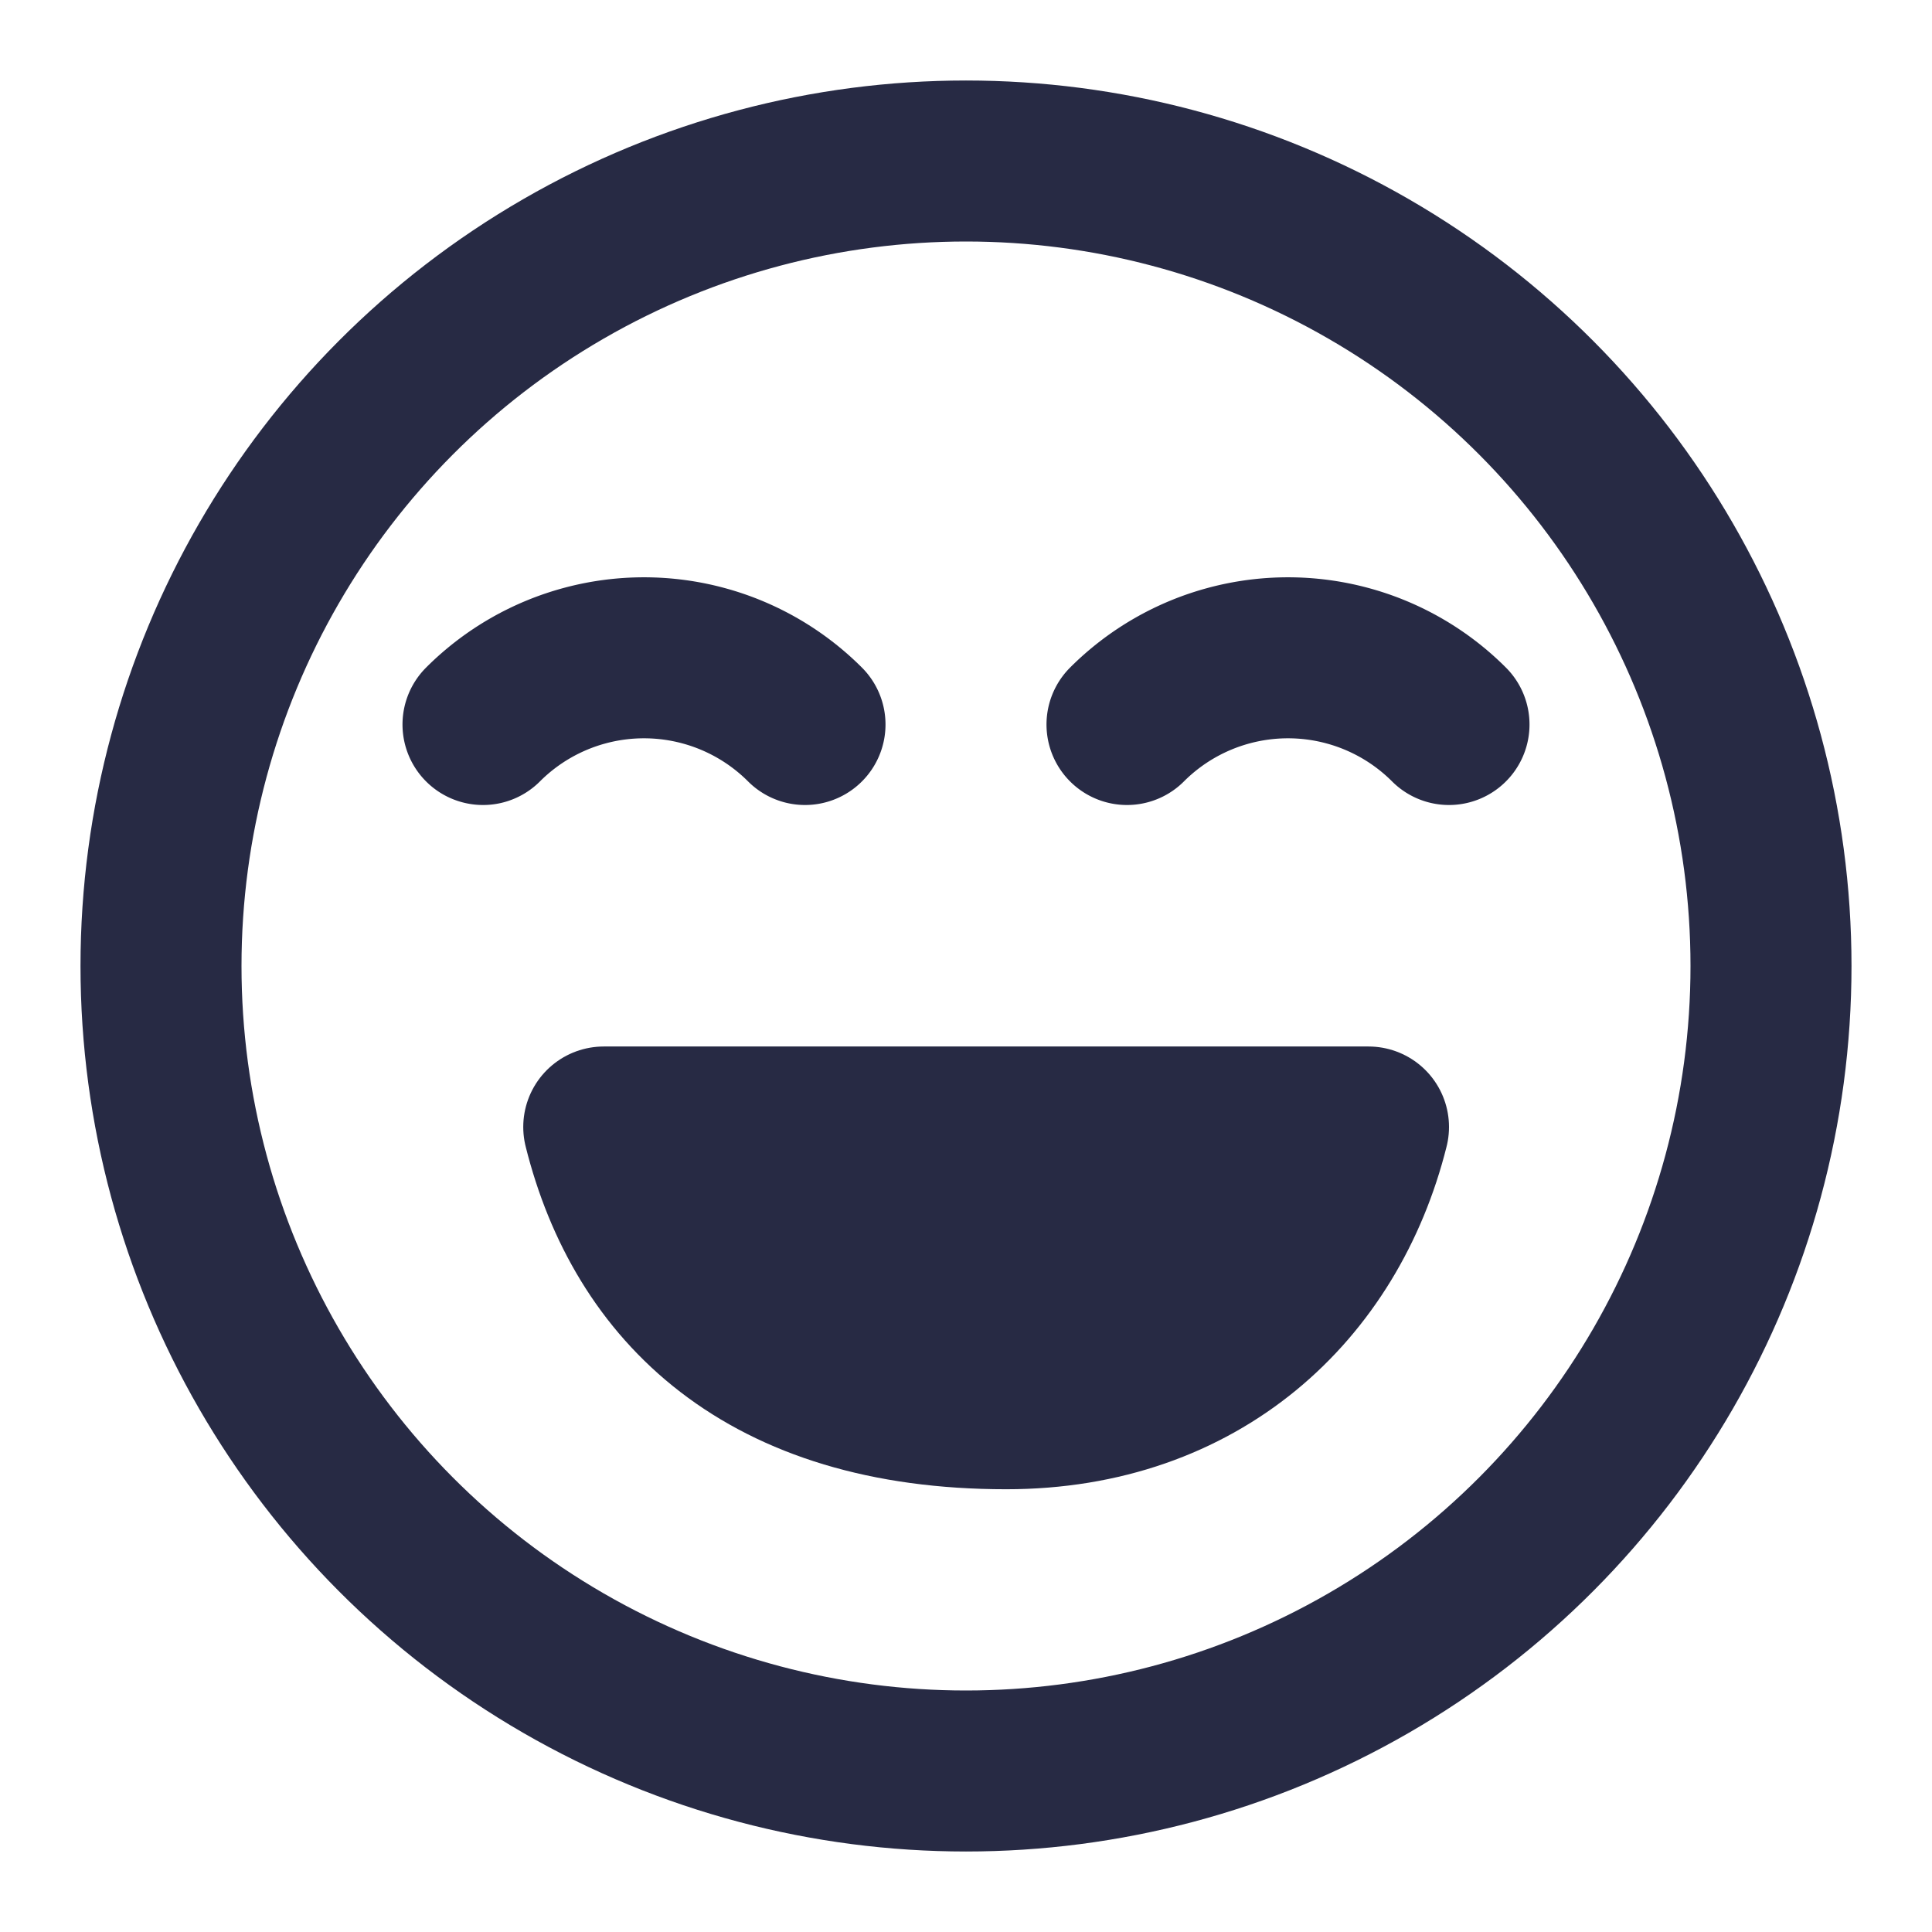 <svg xmlns="http://www.w3.org/2000/svg" width="24" height="24" fill="none"><circle cx="12" cy="12" r="10" stroke="#272A44" stroke-width="2"/><path stroke="#272A44" stroke-linecap="round" stroke-linejoin="round" stroke-width="2" d="M6 9a2.828 2.828 0 0 1 4 0M14 9a2.828 2.828 0 0 1 4 0"/><path fill="#272A44" stroke="#272A44" stroke-linejoin="round" stroke-width="2" d="M17 14H7.5c.5 2 2 3.5 5 3.5 2.4 0 4-1.5 4.5-3.5Z"/></svg>
